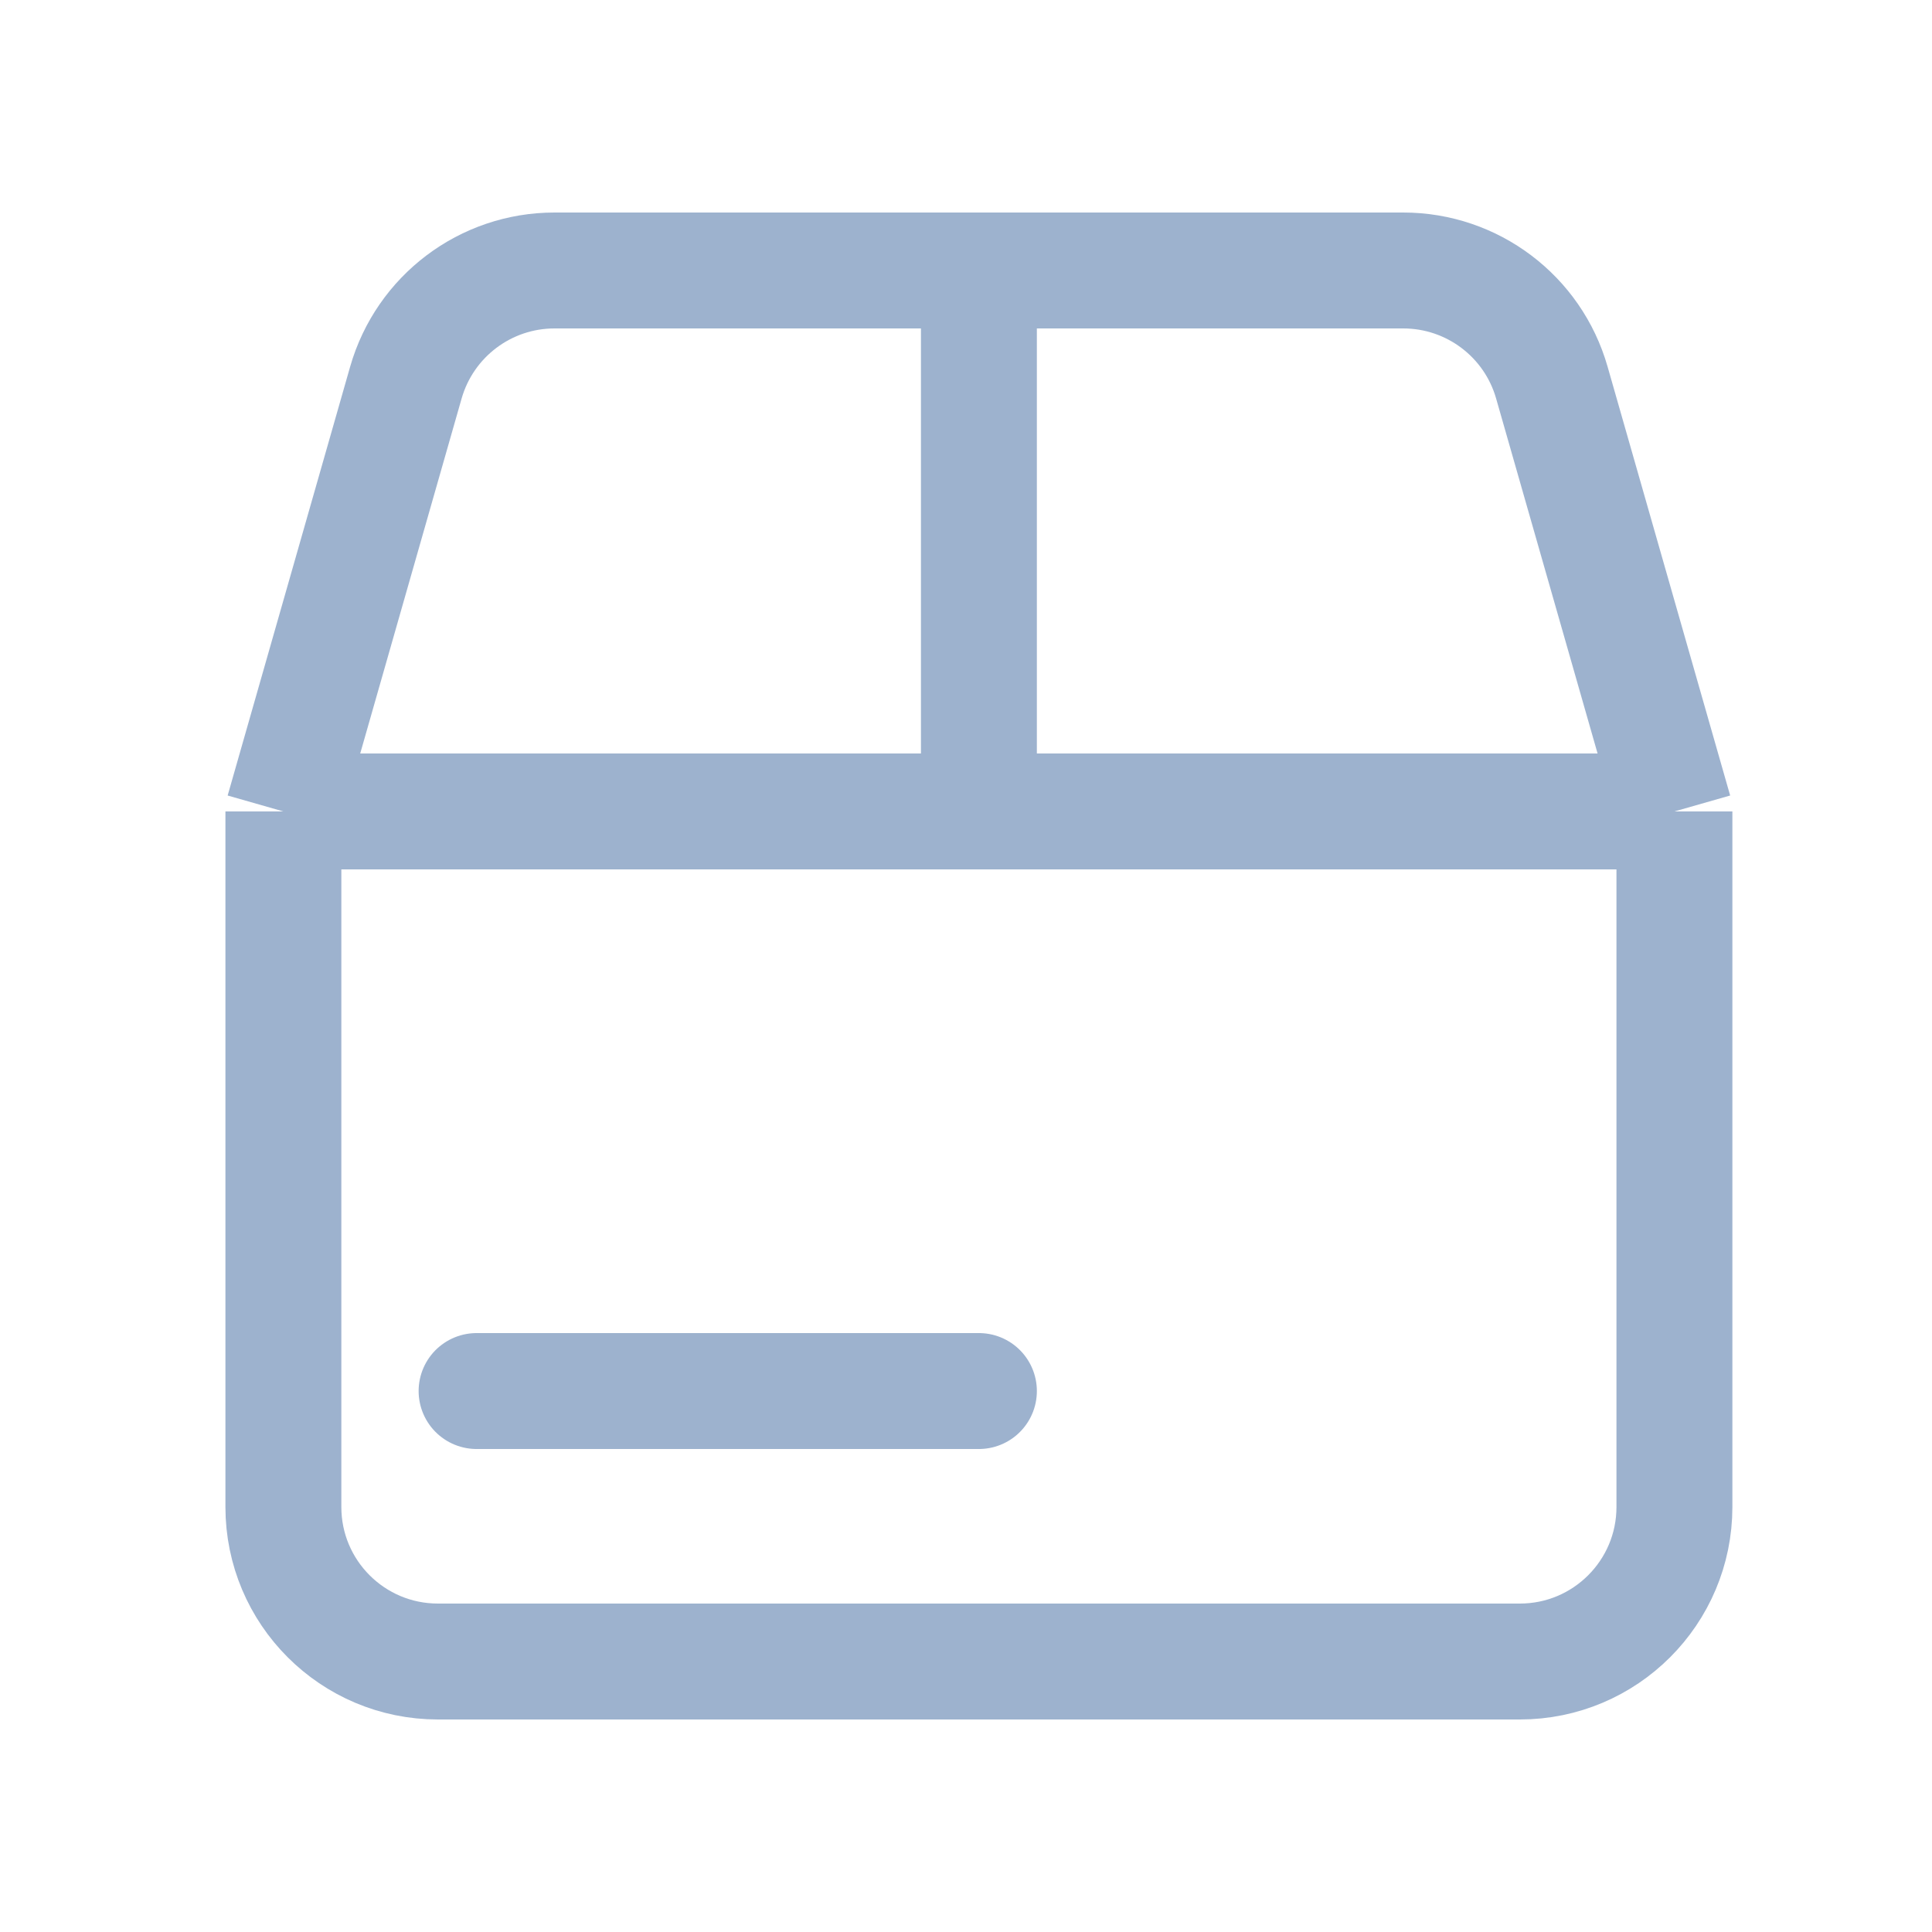 <svg width="25" height="25" viewBox="0 0 25 25" fill="none" xmlns="http://www.w3.org/2000/svg">
<path d="M3.667 10.5V19.5C3.667 20.605 4.562 21.5 5.667 21.5H19.667C20.771 21.5 21.667 20.605 21.667 19.5V10.5M3.667 10.5L5.252 4.951C5.498 4.092 6.282 3.5 7.175 3.5H12.667M3.667 10.5H12.667M21.667 10.5L20.081 4.951C19.836 4.092 19.051 3.5 18.158 3.5H12.667M21.667 10.5H12.667M12.667 3.5V10.5" stroke="#9DB2CE" stroke-width="1.5"/>
<path d="M6.167 18H12.667" stroke="#9DB2CE" stroke-width="1.5" stroke-linecap="round"/>
</svg>
